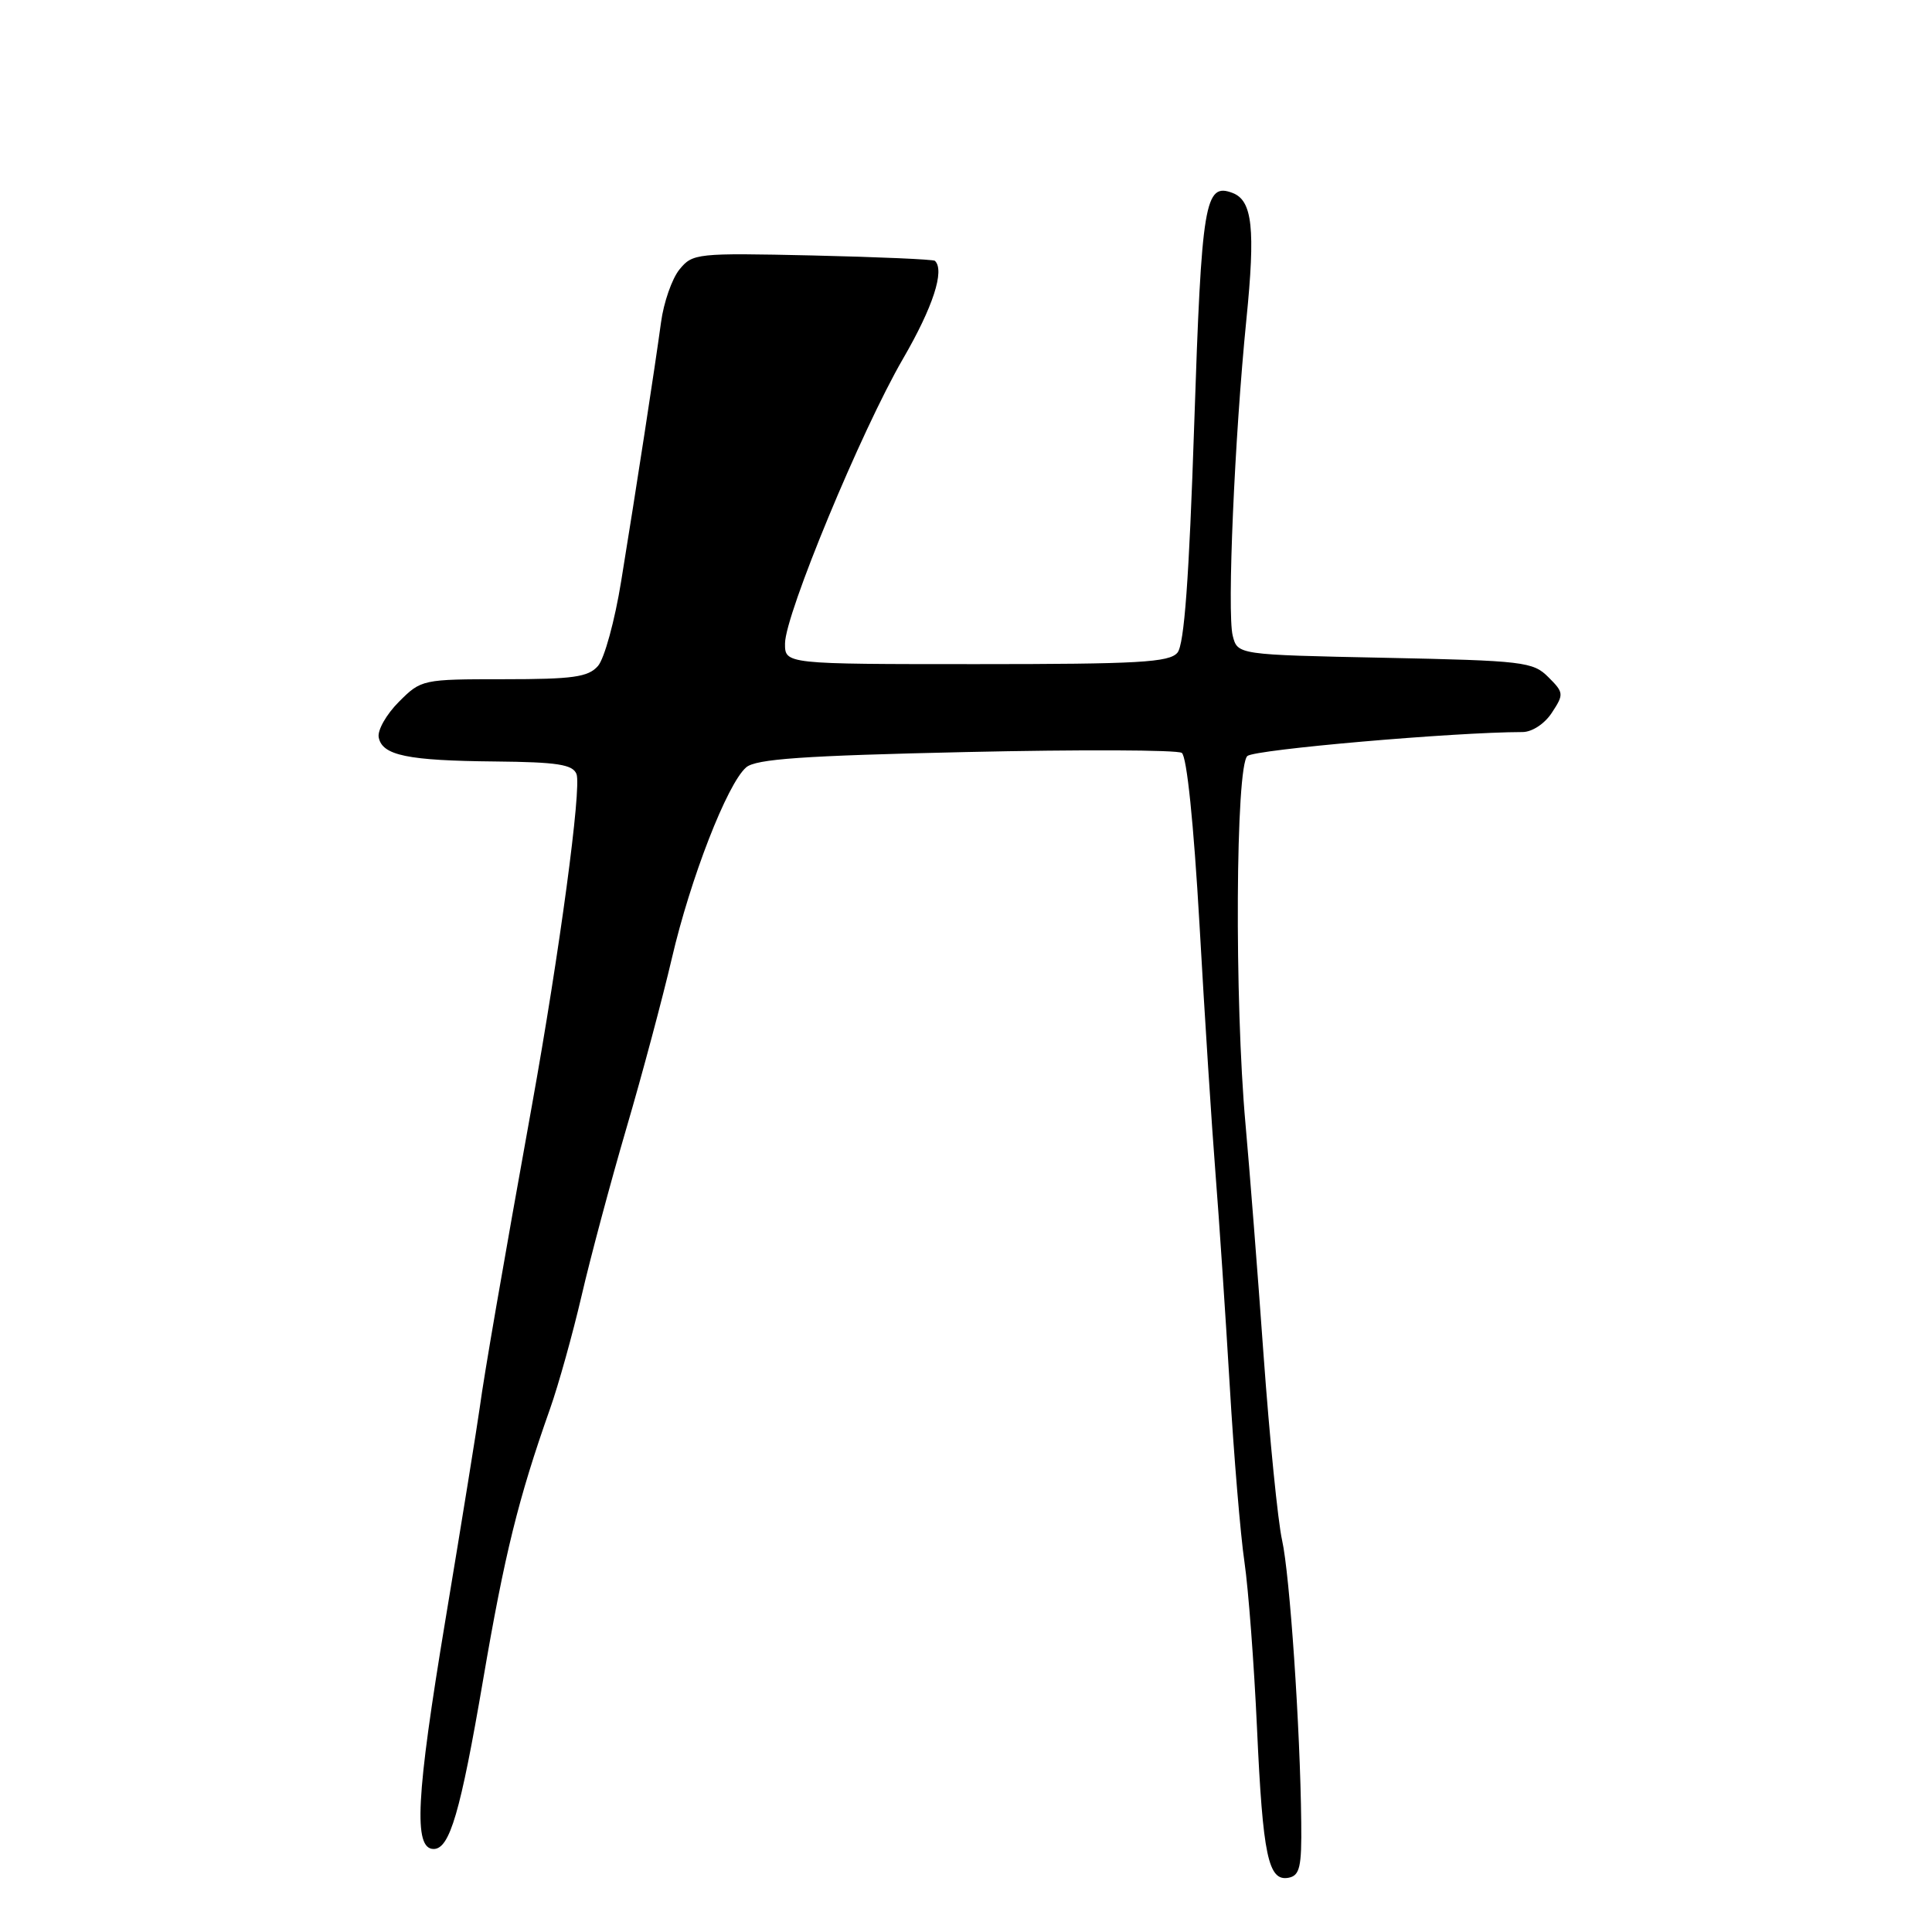 <?xml version="1.0" encoding="UTF-8" standalone="no"?>
<!DOCTYPE svg PUBLIC "-//W3C//DTD SVG 1.1//EN" "http://www.w3.org/Graphics/SVG/1.1/DTD/svg11.dtd" >
<svg xmlns="http://www.w3.org/2000/svg" xmlns:xlink="http://www.w3.org/1999/xlink" version="1.1" viewBox="0 0 256 256">
 <g >
 <path fill="currentColor"
d=" M 172.42 241.48 C 172.29 228.95 170.90 208.60 169.88 204.07 C 169.33 201.63 168.23 190.61 167.43 179.57 C 166.64 168.53 165.56 154.78 165.04 149.00 C 163.56 132.63 163.72 101.48 165.29 100.17 C 166.34 99.31 192.59 97.02 201.73 97.00 C 203.01 97.00 204.67 95.91 205.63 94.44 C 207.24 91.99 207.22 91.77 205.16 89.72 C 203.14 87.69 201.86 87.54 183.49 87.16 C 163.98 86.76 163.98 86.76 163.34 84.23 C 162.58 81.20 163.59 57.92 165.15 42.36 C 166.36 30.31 165.96 26.58 163.33 25.57 C 159.64 24.16 159.22 26.69 158.24 56.23 C 157.56 76.67 156.92 85.40 156.02 86.48 C 154.95 87.77 150.87 88.00 129.38 88.00 C 104.00 88.00 104.00 88.00 104.02 85.25 C 104.05 81.38 114.13 57.06 119.64 47.56 C 123.63 40.69 125.21 35.83 123.88 34.56 C 123.67 34.37 116.37 34.05 107.66 33.85 C 92.31 33.51 91.77 33.57 90.03 35.71 C 89.04 36.93 87.94 40.08 87.59 42.71 C 86.77 48.73 84.33 64.59 82.31 77.00 C 81.47 82.22 80.08 87.29 79.23 88.25 C 77.94 89.72 75.92 90.00 66.77 90.00 C 55.97 90.00 55.81 90.03 52.85 93.00 C 51.20 94.65 50.00 96.76 50.18 97.70 C 50.64 100.10 53.97 100.79 65.64 100.90 C 73.86 100.98 75.90 101.30 76.39 102.57 C 77.08 104.37 74.15 126.14 70.48 146.50 C 66.57 168.18 64.16 182.12 63.57 186.50 C 63.27 188.70 61.23 201.37 59.02 214.65 C 55.12 238.11 54.77 245.00 57.46 245.00 C 59.59 245.00 61.01 240.15 64.01 222.61 C 66.86 205.93 68.69 198.54 72.87 186.71 C 74.00 183.52 75.88 176.77 77.06 171.71 C 78.23 166.64 80.91 156.65 83.00 149.50 C 85.10 142.35 87.80 132.22 89.02 127.00 C 91.47 116.44 96.36 103.85 98.87 101.68 C 100.15 100.57 106.41 100.13 128.00 99.65 C 143.12 99.31 155.99 99.36 156.59 99.76 C 157.26 100.21 158.17 109.10 158.94 122.50 C 159.62 134.60 160.58 149.45 161.06 155.50 C 161.54 161.55 162.38 174.15 162.94 183.50 C 163.49 192.85 164.37 203.43 164.90 207.00 C 165.42 210.57 166.17 220.47 166.56 229.00 C 167.33 245.93 168.05 249.33 170.75 248.81 C 172.23 248.52 172.49 247.37 172.42 241.48 Z "/>
</g>
</svg>